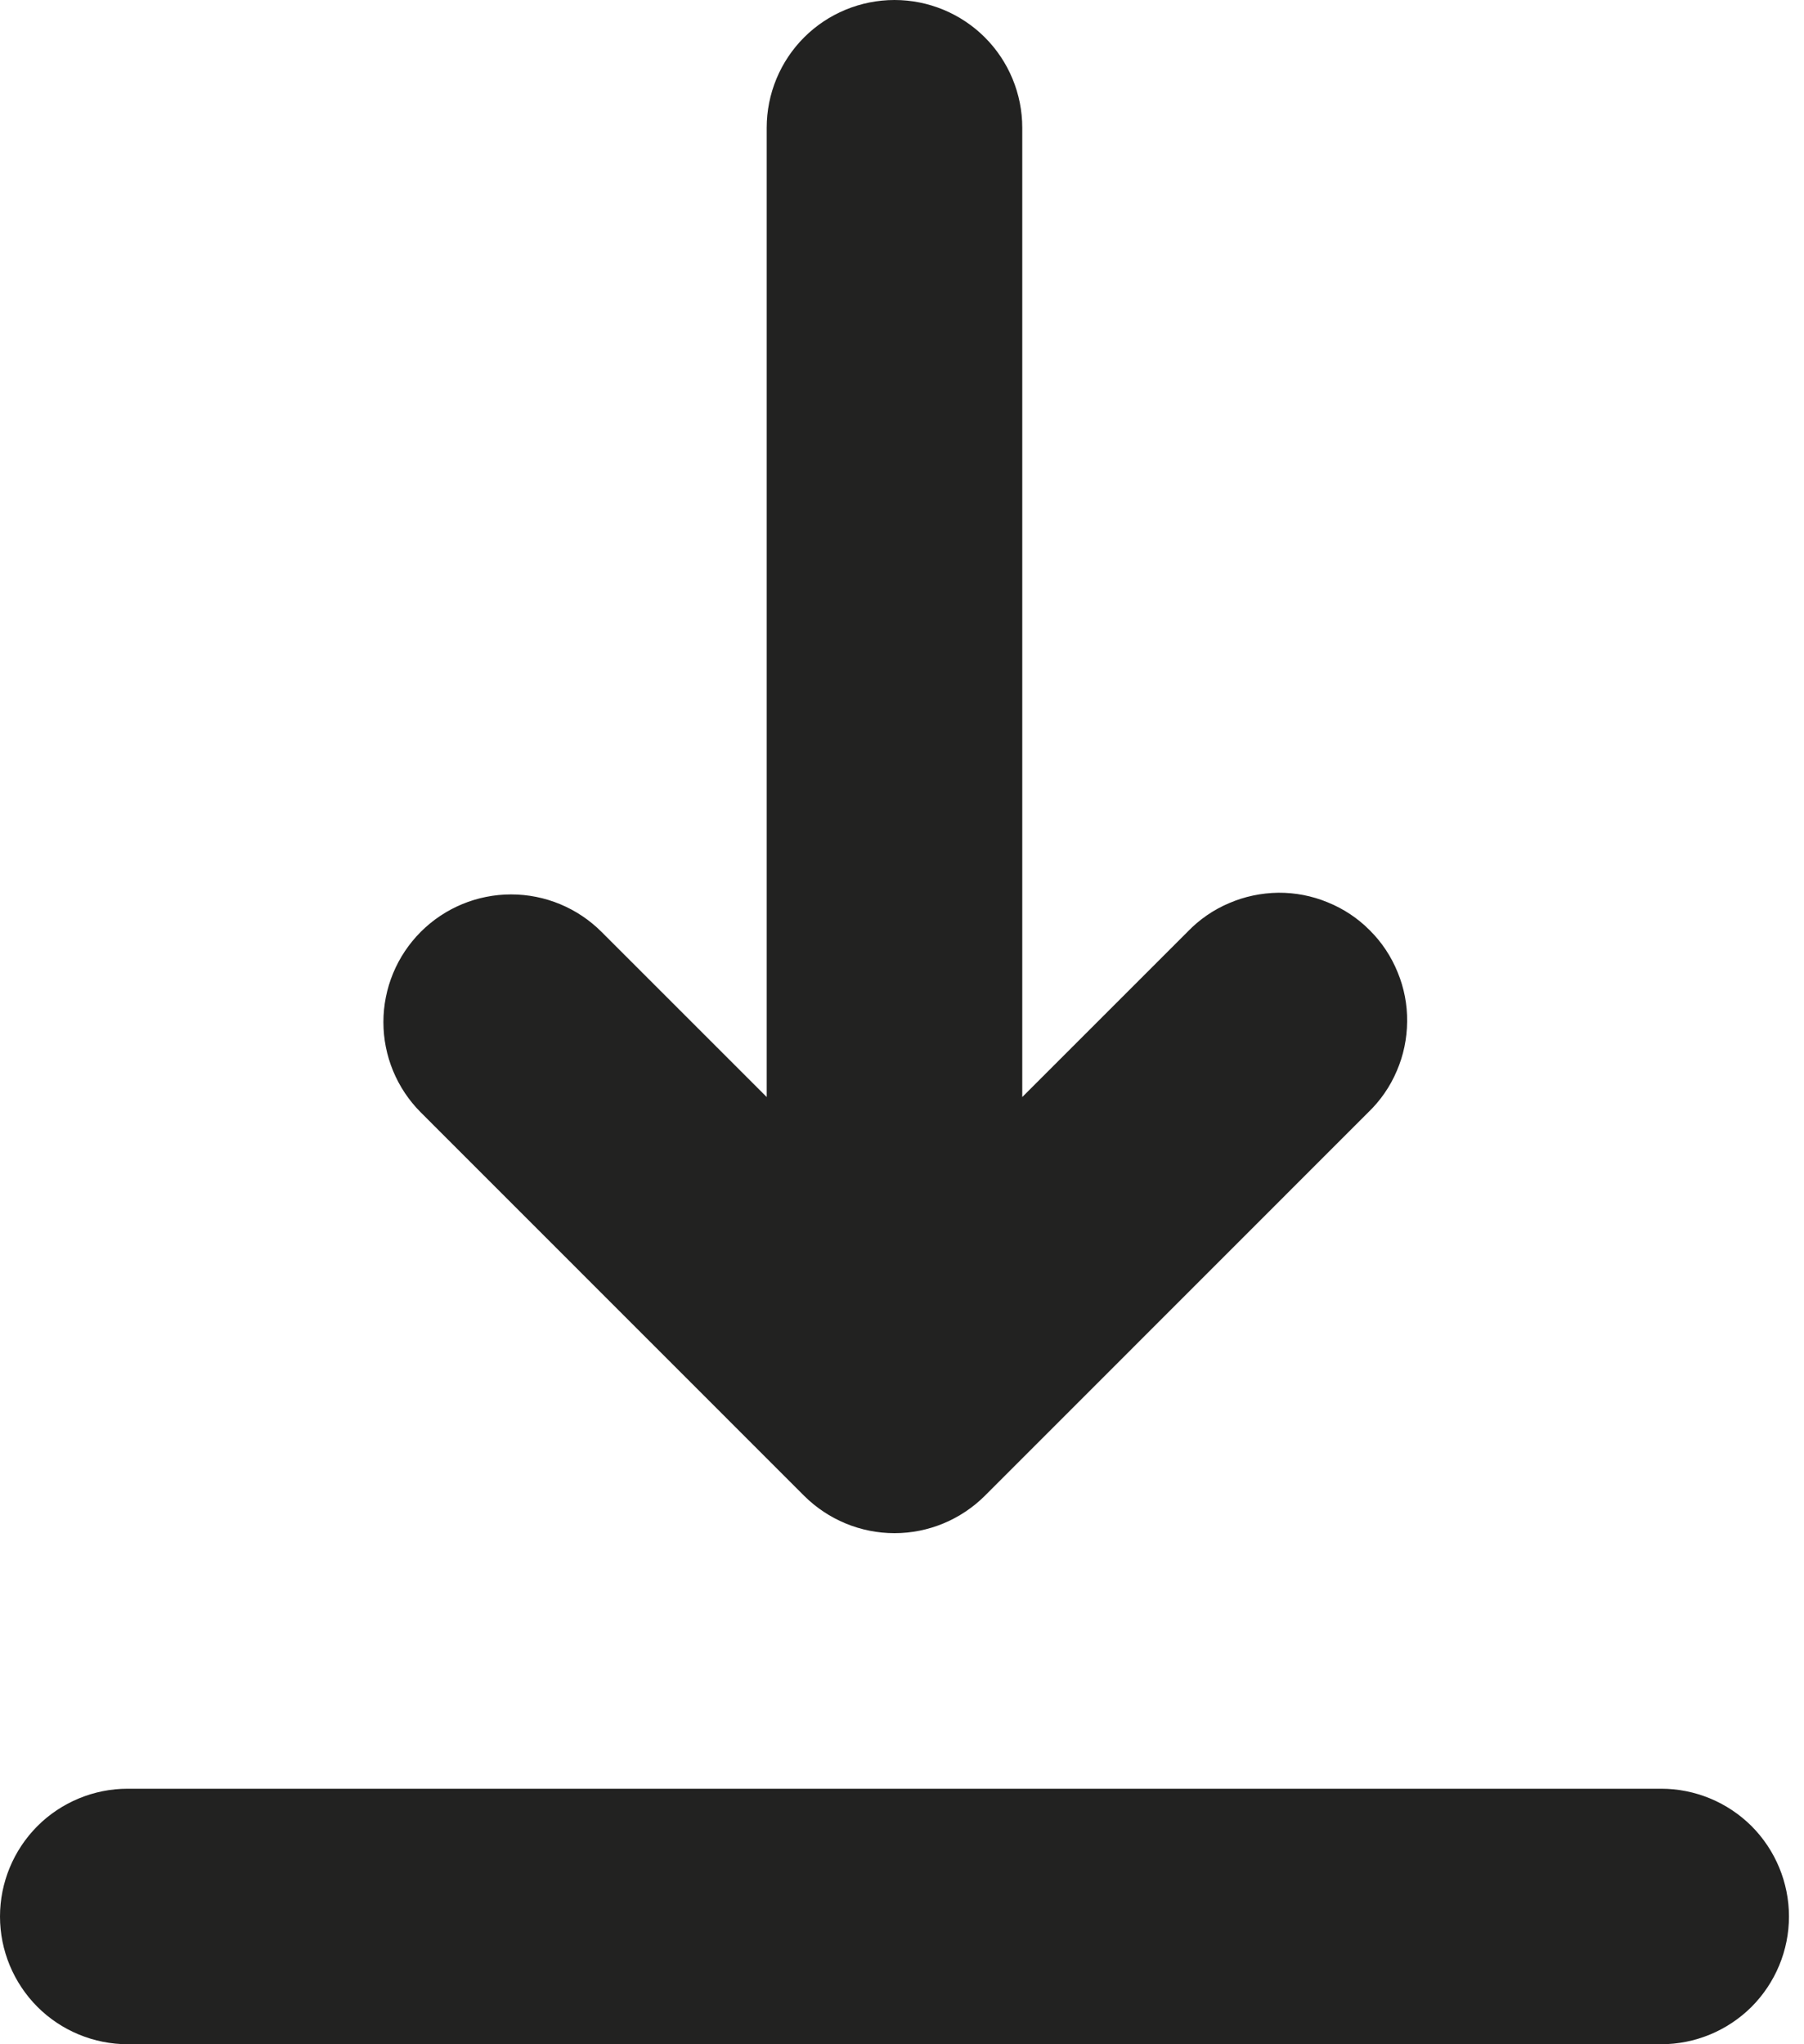 <svg width="15" height="17" viewBox="0 0 15 17" fill="none" xmlns="http://www.w3.org/2000/svg">
<path fill-rule="evenodd" clip-rule="evenodd" d="M0 15.938C0 15.656 0.112 15.386 0.311 15.186C0.51 14.987 0.781 14.875 1.062 14.875H13.812C14.094 14.875 14.364 14.987 14.564 15.186C14.763 15.386 14.875 15.656 14.875 15.938C14.875 16.219 14.763 16.489 14.564 16.689C14.364 16.888 14.094 17 13.812 17H1.062C0.781 17 0.51 16.888 0.311 16.689C0.112 16.489 0 16.219 0 15.938ZM3.499 7.749C3.698 7.55 3.968 7.438 4.25 7.438C4.532 7.438 4.802 7.55 5.001 7.749L6.375 9.123V1.062C6.375 0.781 6.487 0.51 6.686 0.311C6.885 0.112 7.156 0 7.438 0C7.719 0 7.99 0.112 8.189 0.311C8.388 0.51 8.5 0.781 8.5 1.062V9.123L9.874 7.749C9.972 7.647 10.089 7.566 10.219 7.511C10.348 7.455 10.488 7.426 10.629 7.424C10.77 7.423 10.91 7.45 11.04 7.504C11.171 7.557 11.29 7.636 11.389 7.736C11.489 7.835 11.568 7.954 11.621 8.085C11.675 8.215 11.702 8.355 11.7 8.496C11.699 8.637 11.67 8.777 11.614 8.906C11.559 9.036 11.478 9.153 11.376 9.251L8.189 12.439C7.989 12.638 7.719 12.75 7.438 12.75C7.156 12.75 6.886 12.638 6.686 12.439L3.499 9.251C3.3 9.052 3.188 8.782 3.188 8.5C3.188 8.218 3.3 7.948 3.499 7.749Z" fill="#222221"/>
</svg>
